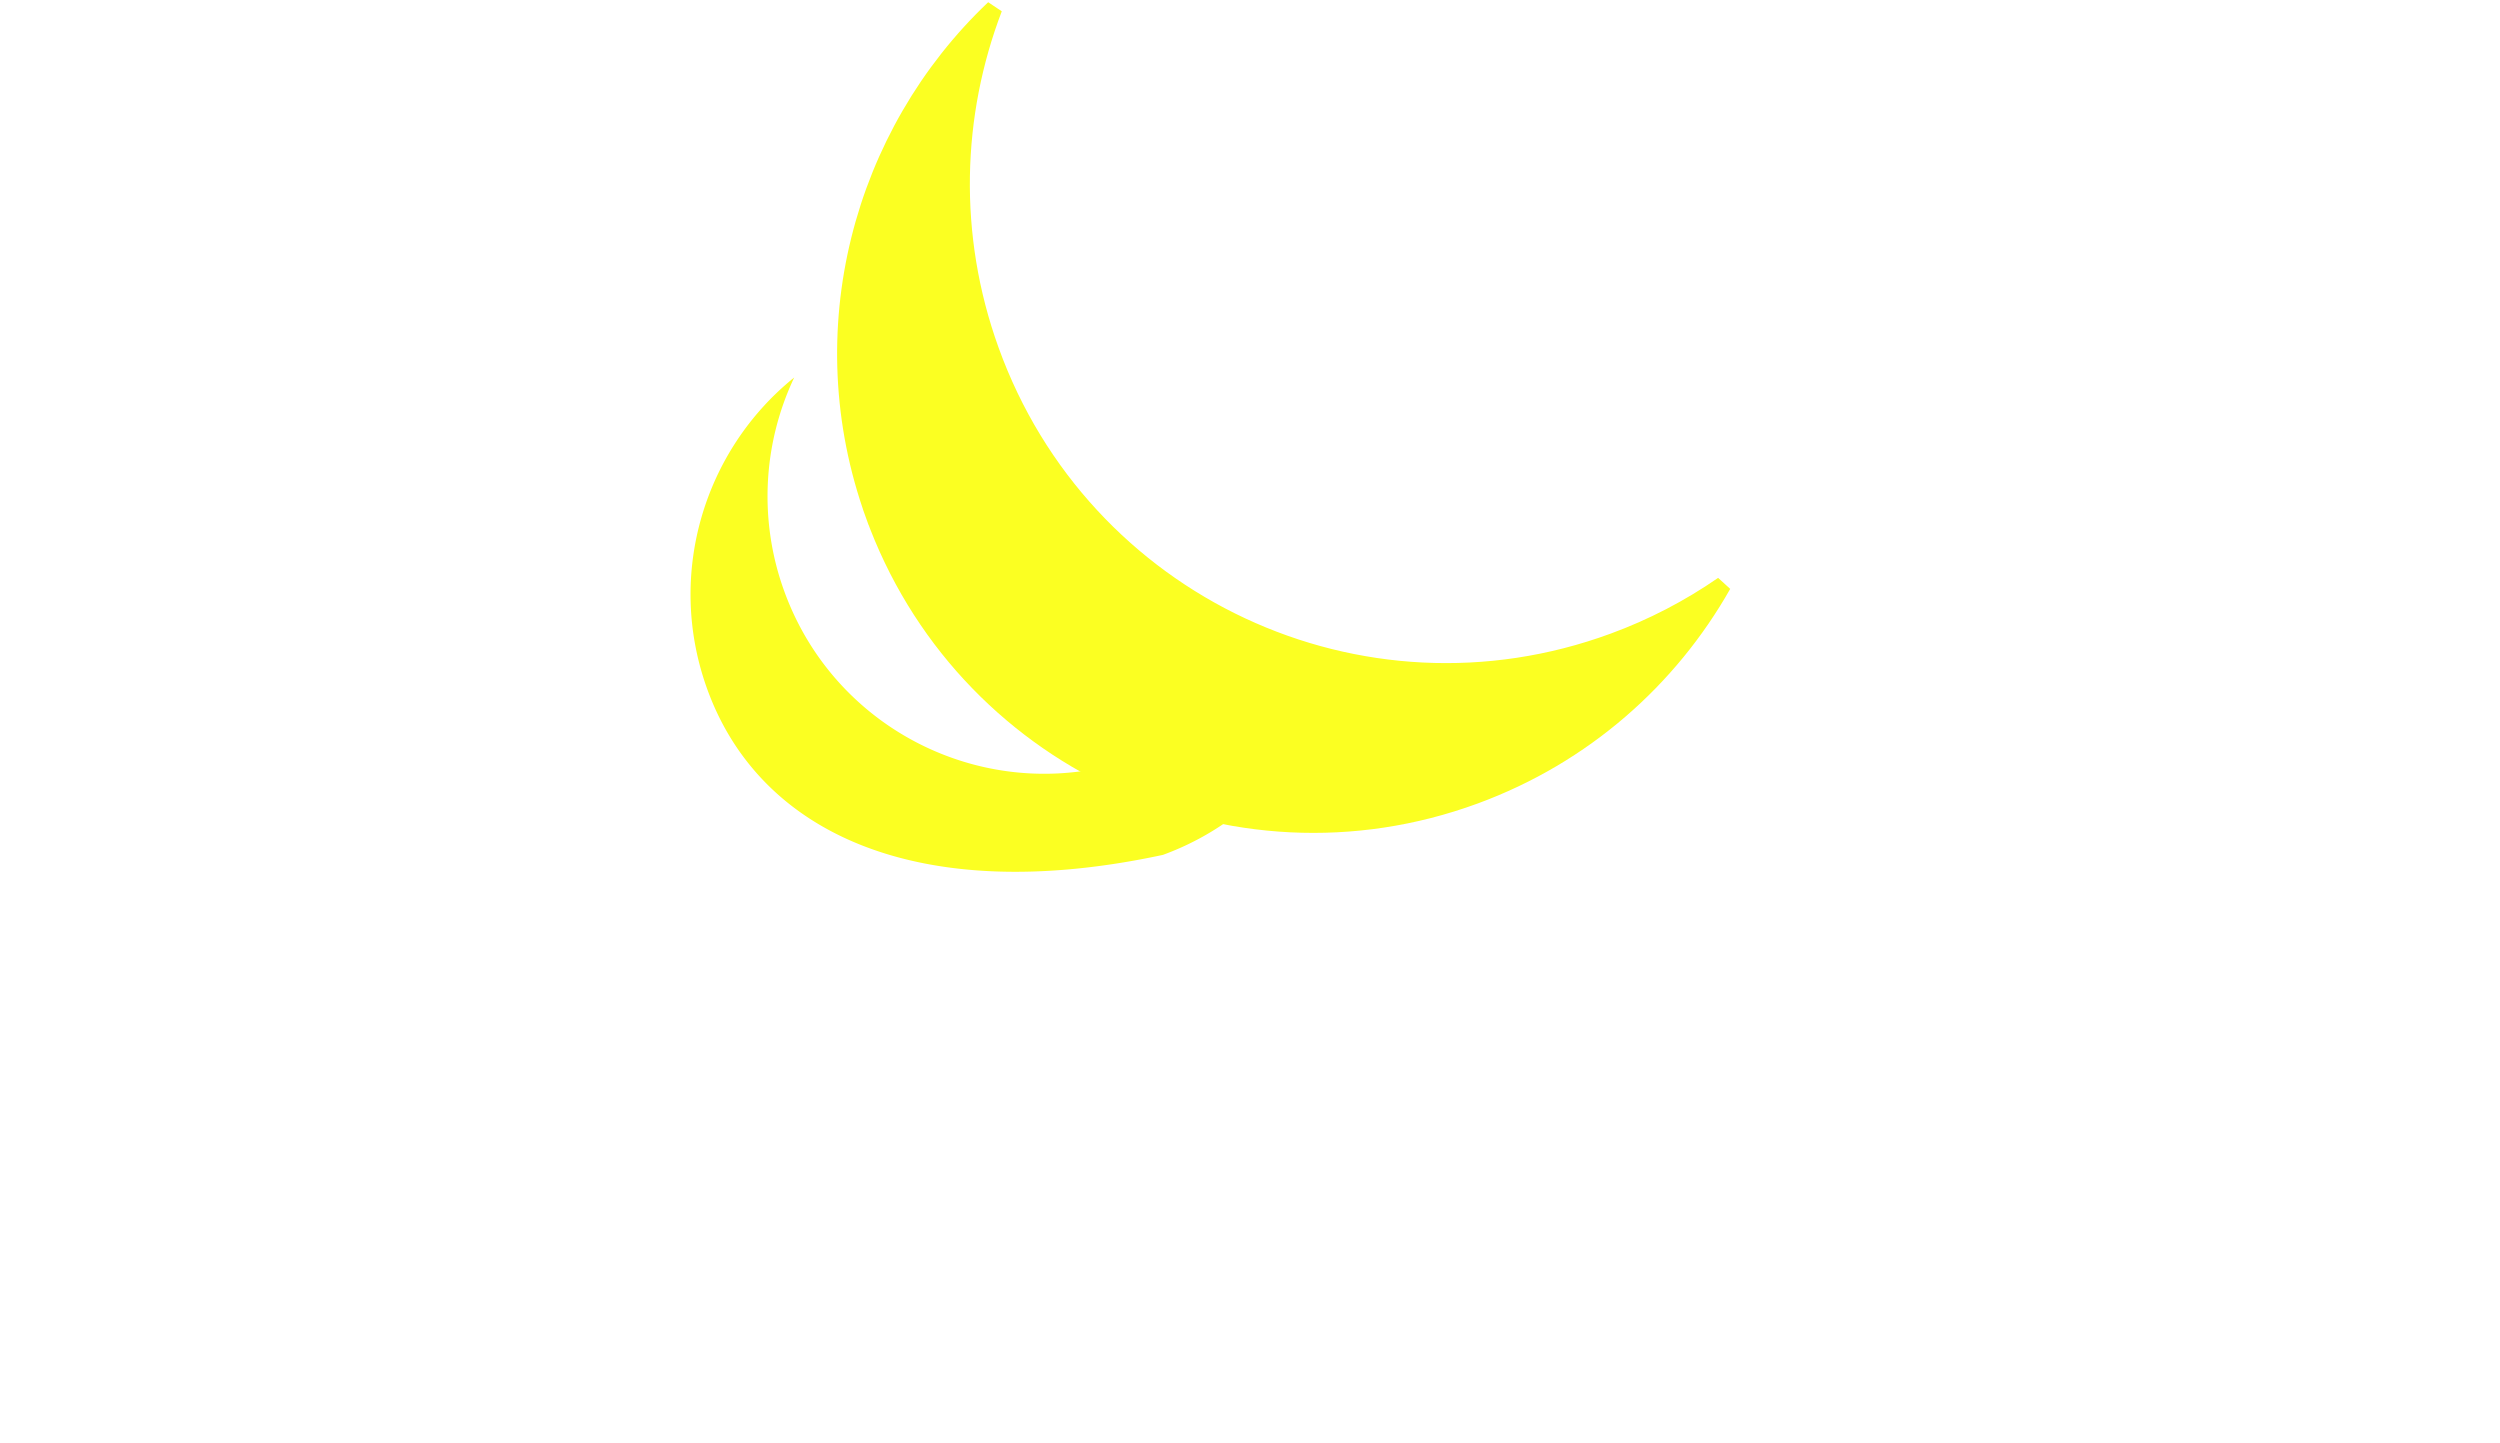 <svg xmlns="http://www.w3.org/2000/svg" fill="none" viewBox="-0.5 1.33 149 86.03">
				<mask id="path-1-inside-1_3_8" fill="white">
					<path d="M3.881 81.669L0 63.412H4.062L5.952 73.141C5.986 73.262 6.012 73.427 6.029 73.636C6.046 73.845 6.063 73.984 6.081 74.053C6.098 73.966 6.115 73.819 6.132 73.61C6.15 73.401 6.175 73.227 6.21 73.088L8.513 63.412H11.954L14.283 73.114C14.318 73.271 14.352 73.462 14.387 73.688C14.421 73.914 14.438 74.053 14.438 74.106C14.46 74.011 14.477 73.915 14.49 73.819C14.507 73.697 14.524 73.584 14.542 73.48L14.594 73.167L16.456 63.412H20.519L16.612 81.669H12.886L10.35 71.523C10.287 71.186 10.235 70.847 10.195 70.506C10.125 71.097 10.074 71.428 10.04 71.497L7.607 81.669H3.881ZM27.424 81.982C25.475 81.982 23.94 81.365 22.819 80.131C21.697 78.896 21.137 77.183 21.137 74.992C21.137 72.854 21.697 71.158 22.818 69.906C23.957 68.654 25.492 68.028 27.424 68.028C29.184 68.028 30.615 68.567 31.719 69.645C32.823 70.724 33.375 72.289 33.375 74.34C33.375 75.192 33.341 75.844 33.272 76.296H24.81C24.844 77.131 25.103 77.757 25.586 78.174C26.069 78.574 26.682 78.774 27.423 78.774C28.631 78.774 29.623 78.305 30.399 77.366L32.572 79.557C31.244 81.174 29.528 81.982 27.423 81.982H27.424ZM24.837 73.454H29.779C29.589 71.976 28.752 71.237 27.269 71.237C26.596 71.237 26.044 71.436 25.613 71.836C25.182 72.219 24.923 72.758 24.837 73.454ZM43.968 81.669V80.678C43.174 81.548 42.078 81.982 40.681 81.982C39.215 81.982 38.016 81.609 37.085 80.861C36.171 80.096 35.714 79.009 35.714 77.601C35.714 76.227 36.248 75.175 37.318 74.445C38.388 73.697 39.638 73.323 41.07 73.323C42.312 73.323 43.278 73.48 43.968 73.793V73.062C43.968 72.454 43.778 71.993 43.398 71.68C43.018 71.35 42.493 71.184 41.82 71.184C40.388 71.184 38.974 71.654 37.577 72.593L36.412 69.698C38.034 68.585 39.922 68.028 42.079 68.028C45.822 68.028 47.694 69.767 47.694 73.245V81.669H43.968ZM41.406 78.8C42.337 78.8 43.191 78.487 43.968 77.861V76.662C43.237 76.447 42.478 76.342 41.716 76.349C40.164 76.349 39.388 76.775 39.388 77.627C39.388 78.409 40.06 78.8 41.406 78.8ZM55.307 81.982C53.082 81.982 51.969 80.765 51.969 78.331V71.654H50.158V68.341H51.969V64.638L55.695 62.838V68.341H58.567V71.654H55.695V77.966C55.695 78.209 55.765 78.4 55.902 78.54C56.057 78.661 56.249 78.725 56.446 78.722C57.205 78.722 57.964 78.548 58.723 78.2L58.309 81.383C57.498 81.782 56.497 81.982 55.307 81.982ZM61.708 81.669V64.586L65.46 62.838V69.567C66.305 68.541 67.504 68.028 69.056 68.028C70.281 68.028 71.35 68.42 72.265 69.202C73.179 69.985 73.636 71.254 73.636 73.01V81.669H69.884V74.523C69.884 73.532 69.72 72.81 69.392 72.358C69.082 71.906 68.547 71.68 67.788 71.68C66.236 71.68 65.46 72.61 65.46 74.471V81.669H61.708ZM83.04 81.982C81.09 81.982 79.556 81.365 78.434 80.131C77.314 78.896 76.753 77.183 76.753 74.992C76.753 72.854 77.313 71.158 78.434 69.906C79.573 68.654 81.108 68.028 83.04 68.028C84.8 68.028 86.231 68.567 87.335 69.645C88.439 70.724 88.991 72.289 88.991 74.34C88.991 75.192 88.957 75.844 88.888 76.296H80.427C80.461 77.131 80.72 77.757 81.203 78.174C81.686 78.574 82.298 78.774 83.04 78.774C84.248 78.774 85.24 78.305 86.016 77.366L88.189 79.557C86.861 81.174 85.145 81.982 83.04 81.982ZM80.453 73.454H85.395C85.205 71.976 84.368 71.237 82.885 71.237C82.212 71.237 81.66 71.436 81.229 71.836C80.798 72.219 80.539 72.758 80.453 73.454ZM92.106 81.669V68.341H95.858V69.541C96.03 69.193 96.341 68.854 96.789 68.524C97.237 68.194 97.764 68.028 98.367 68.028C99.402 68.028 100.274 68.402 100.981 69.15L100.489 72.593C99.765 71.984 98.979 71.68 98.134 71.68C96.617 71.68 95.858 72.601 95.858 74.445V81.669H92.106ZM114.277 81.669L112.932 78.122H106.127L104.781 81.669H100.486L107.628 63.412H111.405L118.573 81.669H114.277ZM111.612 74.471L110.06 70.532C109.849 70.03 109.668 69.516 109.516 68.993C109.447 69.289 109.266 69.802 108.973 70.532L107.421 74.471H111.612ZM127.378 81.982C126.24 81.982 125.368 81.591 124.765 80.809V85.164L121.013 86.86V68.341H124.765V69.254C125.351 68.437 126.24 68.028 127.43 68.028C129.086 68.028 130.405 68.637 131.389 69.854C132.389 71.054 132.889 72.775 132.889 75.018C132.889 77.157 132.372 78.853 131.337 80.104C130.302 81.356 128.982 81.982 127.378 81.982ZM126.783 78.331C127.525 78.331 128.103 78.044 128.517 77.47C128.931 76.879 129.138 76.062 129.138 75.018C129.138 72.793 128.353 71.68 126.783 71.68C125.938 71.68 125.265 71.949 124.765 72.488V77.47C124.868 77.696 125.101 77.896 125.463 78.07C125.826 78.244 126.265 78.331 126.783 78.331ZM142.489 81.982C141.35 81.982 140.479 81.591 139.875 80.809V85.164L136.123 86.86V68.341H139.875V69.254C140.462 68.437 141.35 68.028 142.54 68.028C144.196 68.028 145.516 68.637 146.499 69.854C147.5 71.054 148 72.775 148 75.018C148 77.157 147.482 78.853 146.447 80.104C145.413 81.356 144.093 81.982 142.489 81.982ZM141.893 78.331C142.635 78.331 143.213 78.044 143.627 77.47C144.041 76.879 144.248 76.062 144.248 75.018C144.248 72.793 143.463 71.68 141.893 71.68C141.048 71.68 140.376 71.949 139.875 72.488V77.47C139.979 77.696 140.212 77.896 140.574 78.07C140.936 78.244 141.376 78.331 141.893 78.331Z"/>
				</mask>
				<path d="M3.881 81.669L0 63.412H4.062L5.952 73.141C5.986 73.262 6.012 73.427 6.029 73.636C6.046 73.845 6.063 73.984 6.081 74.053C6.098 73.966 6.115 73.819 6.132 73.61C6.15 73.401 6.175 73.227 6.21 73.088L8.513 63.412H11.954L14.283 73.114C14.318 73.271 14.352 73.462 14.387 73.688C14.421 73.914 14.438 74.053 14.438 74.106C14.46 74.011 14.477 73.915 14.49 73.819C14.507 73.697 14.524 73.584 14.542 73.48L14.594 73.167L16.456 63.412H20.519L16.612 81.669H12.886L10.35 71.523C10.287 71.186 10.235 70.847 10.195 70.506C10.125 71.097 10.074 71.428 10.04 71.497L7.607 81.669H3.881ZM27.424 81.982C25.475 81.982 23.94 81.365 22.819 80.131C21.697 78.896 21.137 77.183 21.137 74.992C21.137 72.854 21.697 71.158 22.818 69.906C23.957 68.654 25.492 68.028 27.424 68.028C29.184 68.028 30.615 68.567 31.719 69.645C32.823 70.724 33.375 72.289 33.375 74.34C33.375 75.192 33.341 75.844 33.272 76.296H24.81C24.844 77.131 25.103 77.757 25.586 78.174C26.069 78.574 26.682 78.774 27.423 78.774C28.631 78.774 29.623 78.305 30.399 77.366L32.572 79.557C31.244 81.174 29.528 81.982 27.423 81.982H27.424ZM24.837 73.454H29.779C29.589 71.976 28.752 71.237 27.269 71.237C26.596 71.237 26.044 71.436 25.613 71.836C25.182 72.219 24.923 72.758 24.837 73.454ZM43.968 81.669V80.678C43.174 81.548 42.078 81.982 40.681 81.982C39.215 81.982 38.016 81.609 37.085 80.861C36.171 80.096 35.714 79.009 35.714 77.601C35.714 76.227 36.248 75.175 37.318 74.445C38.388 73.697 39.638 73.323 41.07 73.323C42.312 73.323 43.278 73.48 43.968 73.793V73.062C43.968 72.454 43.778 71.993 43.398 71.68C43.018 71.35 42.493 71.184 41.82 71.184C40.388 71.184 38.974 71.654 37.577 72.593L36.412 69.698C38.034 68.585 39.922 68.028 42.079 68.028C45.822 68.028 47.694 69.767 47.694 73.245V81.669H43.968ZM41.406 78.8C42.337 78.8 43.191 78.487 43.968 77.861V76.662C43.237 76.447 42.478 76.342 41.716 76.349C40.164 76.349 39.388 76.775 39.388 77.627C39.388 78.409 40.06 78.8 41.406 78.8ZM55.307 81.982C53.082 81.982 51.969 80.765 51.969 78.331V71.654H50.158V68.341H51.969V64.638L55.695 62.838V68.341H58.567V71.654H55.695V77.966C55.695 78.209 55.765 78.4 55.902 78.54C56.057 78.661 56.249 78.725 56.446 78.722C57.205 78.722 57.964 78.548 58.723 78.2L58.309 81.383C57.498 81.782 56.497 81.982 55.307 81.982ZM61.708 81.669V64.586L65.46 62.838V69.567C66.305 68.541 67.504 68.028 69.056 68.028C70.281 68.028 71.35 68.42 72.265 69.202C73.179 69.985 73.636 71.254 73.636 73.01V81.669H69.884V74.523C69.884 73.532 69.72 72.81 69.392 72.358C69.082 71.906 68.547 71.68 67.788 71.68C66.236 71.68 65.46 72.61 65.46 74.471V81.669H61.708ZM83.04 81.982C81.09 81.982 79.556 81.365 78.434 80.131C77.314 78.896 76.753 77.183 76.753 74.992C76.753 72.854 77.313 71.158 78.434 69.906C79.573 68.654 81.108 68.028 83.04 68.028C84.8 68.028 86.231 68.567 87.335 69.645C88.439 70.724 88.991 72.289 88.991 74.34C88.991 75.192 88.957 75.844 88.888 76.296H80.427C80.461 77.131 80.72 77.757 81.203 78.174C81.686 78.574 82.298 78.774 83.04 78.774C84.248 78.774 85.24 78.305 86.016 77.366L88.189 79.557C86.861 81.174 85.145 81.982 83.04 81.982ZM80.453 73.454H85.395C85.205 71.976 84.368 71.237 82.885 71.237C82.212 71.237 81.66 71.436 81.229 71.836C80.798 72.219 80.539 72.758 80.453 73.454ZM92.106 81.669V68.341H95.858V69.541C96.03 69.193 96.341 68.854 96.789 68.524C97.237 68.194 97.764 68.028 98.367 68.028C99.402 68.028 100.274 68.402 100.981 69.15L100.489 72.593C99.765 71.984 98.979 71.68 98.134 71.68C96.617 71.68 95.858 72.601 95.858 74.445V81.669H92.106ZM114.277 81.669L112.932 78.122H106.127L104.781 81.669H100.486L107.628 63.412H111.405L118.573 81.669H114.277ZM111.612 74.471L110.06 70.532C109.849 70.03 109.668 69.516 109.516 68.993C109.447 69.289 109.266 69.802 108.973 70.532L107.421 74.471H111.612ZM127.378 81.982C126.24 81.982 125.368 81.591 124.765 80.809V85.164L121.013 86.86V68.341H124.765V69.254C125.351 68.437 126.24 68.028 127.43 68.028C129.086 68.028 130.405 68.637 131.389 69.854C132.389 71.054 132.889 72.775 132.889 75.018C132.889 77.157 132.372 78.853 131.337 80.104C130.302 81.356 128.982 81.982 127.378 81.982ZM126.783 78.331C127.525 78.331 128.103 78.044 128.517 77.47C128.931 76.879 129.138 76.062 129.138 75.018C129.138 72.793 128.353 71.68 126.783 71.68C125.938 71.68 125.265 71.949 124.765 72.488V77.47C124.868 77.696 125.101 77.896 125.463 78.07C125.826 78.244 126.265 78.331 126.783 78.331ZM142.489 81.982C141.35 81.982 140.479 81.591 139.875 80.809V85.164L136.123 86.86V68.341H139.875V69.254C140.462 68.437 141.35 68.028 142.54 68.028C144.196 68.028 145.516 68.637 146.499 69.854C147.5 71.054 148 72.775 148 75.018C148 77.157 147.482 78.853 146.447 80.104C145.413 81.356 144.093 81.982 142.489 81.982ZM141.893 78.331C142.635 78.331 143.213 78.044 143.627 77.47C144.041 76.879 144.248 76.062 144.248 75.018C144.248 72.793 143.463 71.68 141.893 71.68C141.048 71.68 140.376 71.949 139.875 72.488V77.47C139.979 77.696 140.212 77.896 140.574 78.07C140.936 78.244 141.376 78.331 141.893 78.331Z" fill="white" stroke="white" strokeWidth="2" mask="url(#path-1-inside-1_3_8)"/>

				<path id="Vector_2" d="M95.665 39.564C97.975 38.717 100.166 37.579 102.185 36.182C99.005 41.797 93.907 46.354 87.406 48.746C72.873 54.093 56.828 46.59 51.569 31.986L51.099 32.155L51.569 31.986C47.647 21.093 50.834 9.323 58.739 1.825C56.322 8.155 56.07 15.347 58.54 22.205L58.54 22.205C63.986 37.33 80.607 45.105 95.665 39.564Z" fill="#FBFF22" stroke="#FBFF22"/>
				<path id="Vector_3" d="M95.665 39.564C97.975 38.717 100.166 37.579 102.185 36.182C99.005 41.797 93.907 46.354 87.406 48.746C72.873 54.093 56.828 46.59 51.569 31.986L51.099 32.155L51.569 31.986C47.647 21.093 50.834 9.323 58.739 1.825C56.322 8.155 56.07 15.347 58.54 22.205L58.54 22.205C63.986 37.33 80.607 45.105 95.665 39.564Z" fill="#FBFF22" stroke="transparent"/>

				<g filter="url(#rz77pg29ta)">
					<path fillRule="evenodd" clipRule="evenodd" d="M72.101 43.785a16.514 20.514 0 0 1-4.703 2.654c-8.573 3.135-18.046-1.288-21.158-9.878a16.55 16.55 0 0 1 .596-12.733c-5.363 4.323-7.661 11.739-5.184 18.575 3.112 8.59 12.585 13.013 27.158 9.878a16.517 16.517 0 0 0 9.291-8.496z" fill="#FBFF22"/>
				</g>

				<defs>
					<filter id="rz77pg29ta" x=".656" y=".828" width="111.446" height="109.461" filterUnits="userSpaceOnUse" colorInterpolationFilters="sRGB">
						<feFlood floodOpacity="0" result="BackgroundImageFix"/>
						<feBlend in="SourceGraphic" in2="BackgroundImageFix" result="shape"/>
						<feGaussianBlur stdDeviation="20" result="effect1_foregroundBlur_8573_21951"/>
					</filter>
				</defs>
			</svg>